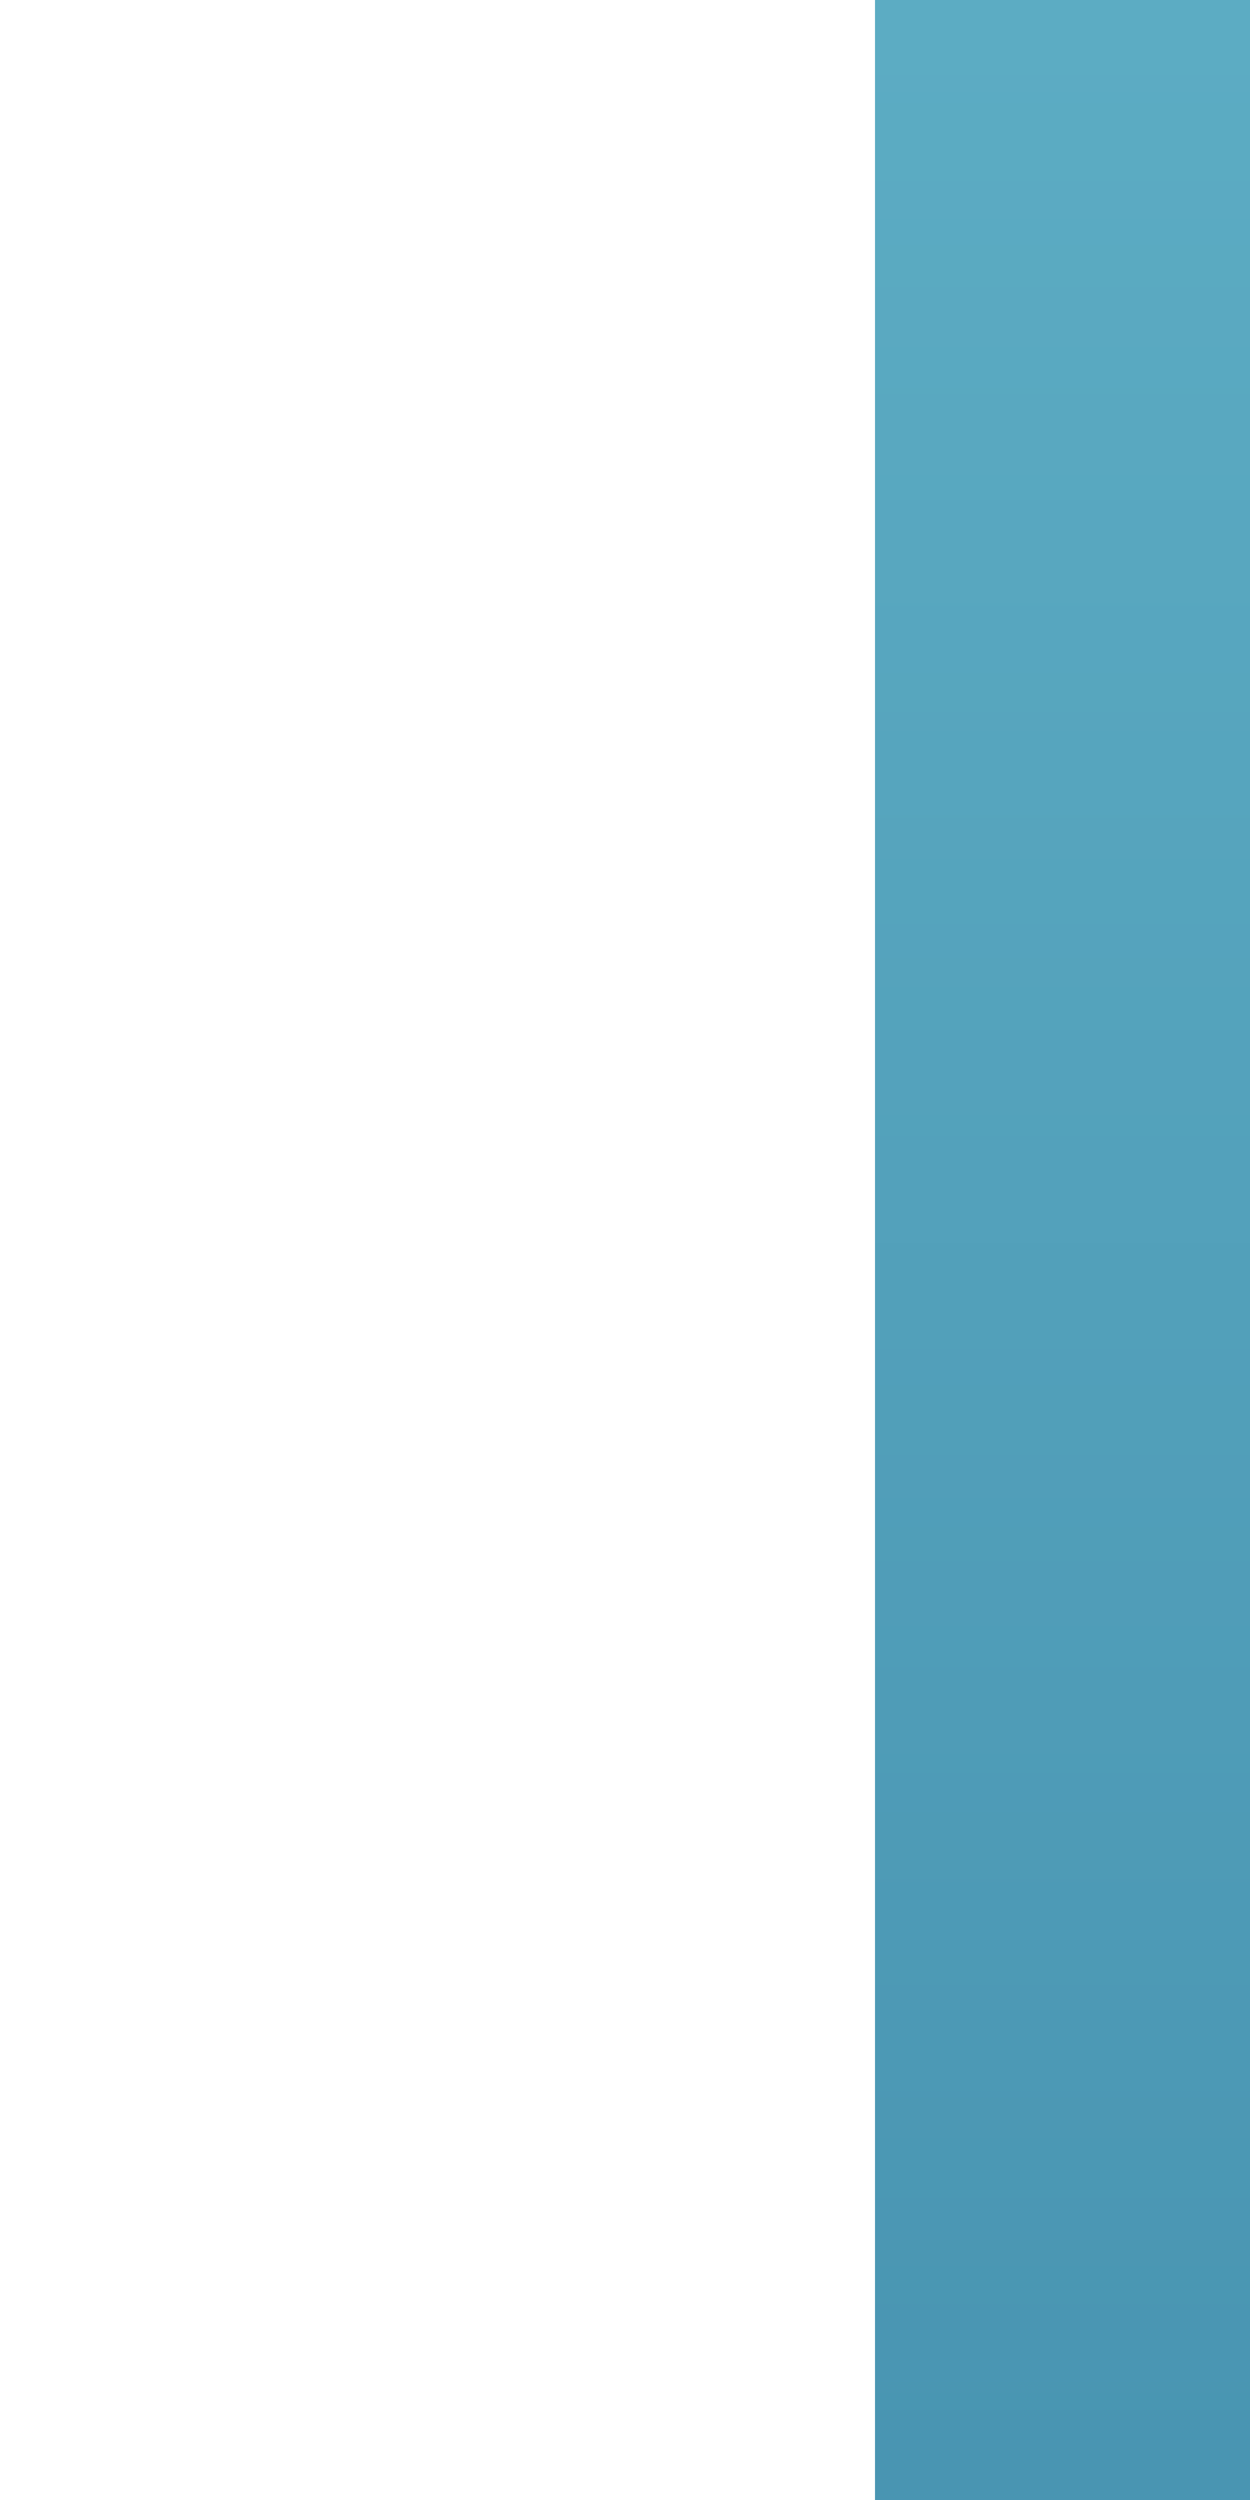<?xml version="1.0" encoding="UTF-8" standalone="no"?>
<!DOCTYPE svg PUBLIC "-//W3C//DTD SVG 1.1 Tiny//EN" "http://www.w3.org/Graphics/SVG/1.1/DTD/svg11-tiny.dtd">
<svg xmlns="http://www.w3.org/2000/svg" xmlns:xlink="http://www.w3.org/1999/xlink" baseProfile="tiny" height="20px" version="1.1" viewBox="0 0 10 20" width="10px" x="0px" y="0px">
<rect x="0" y="0" width="10" height="20" fill="#333333" stroke="none"/>
<rect fill="none" height="20" width="10"/>
<linearGradient gradientUnits="userSpaceOnUse" id="SVGID_1_" x1="4" x2="4" y1="-8" y2="27.673">
<stop offset="0" style="stop-color:#E6E6EB"/>
<stop offset="0.15" style="stop-color:#FFFFFF"/>
<stop offset="1" style="stop-color:#FFFFFF"/>
</linearGradient>
<rect fill="url(#SVGID_1_)" height="20" width="8"/>
<linearGradient gradientUnits="userSpaceOnUse" id="SVGID_2_" x1="8.5" x2="8.5" y1="-10.001" y2="29.876">
<stop offset="0" style="stop-color:#66B8CC"/>
<stop offset="1" style="stop-color:#3F89A9"/>
</linearGradient>
<rect fill="url(#SVGID_2_)" height="20" width="3" x="7"/>
</svg>
